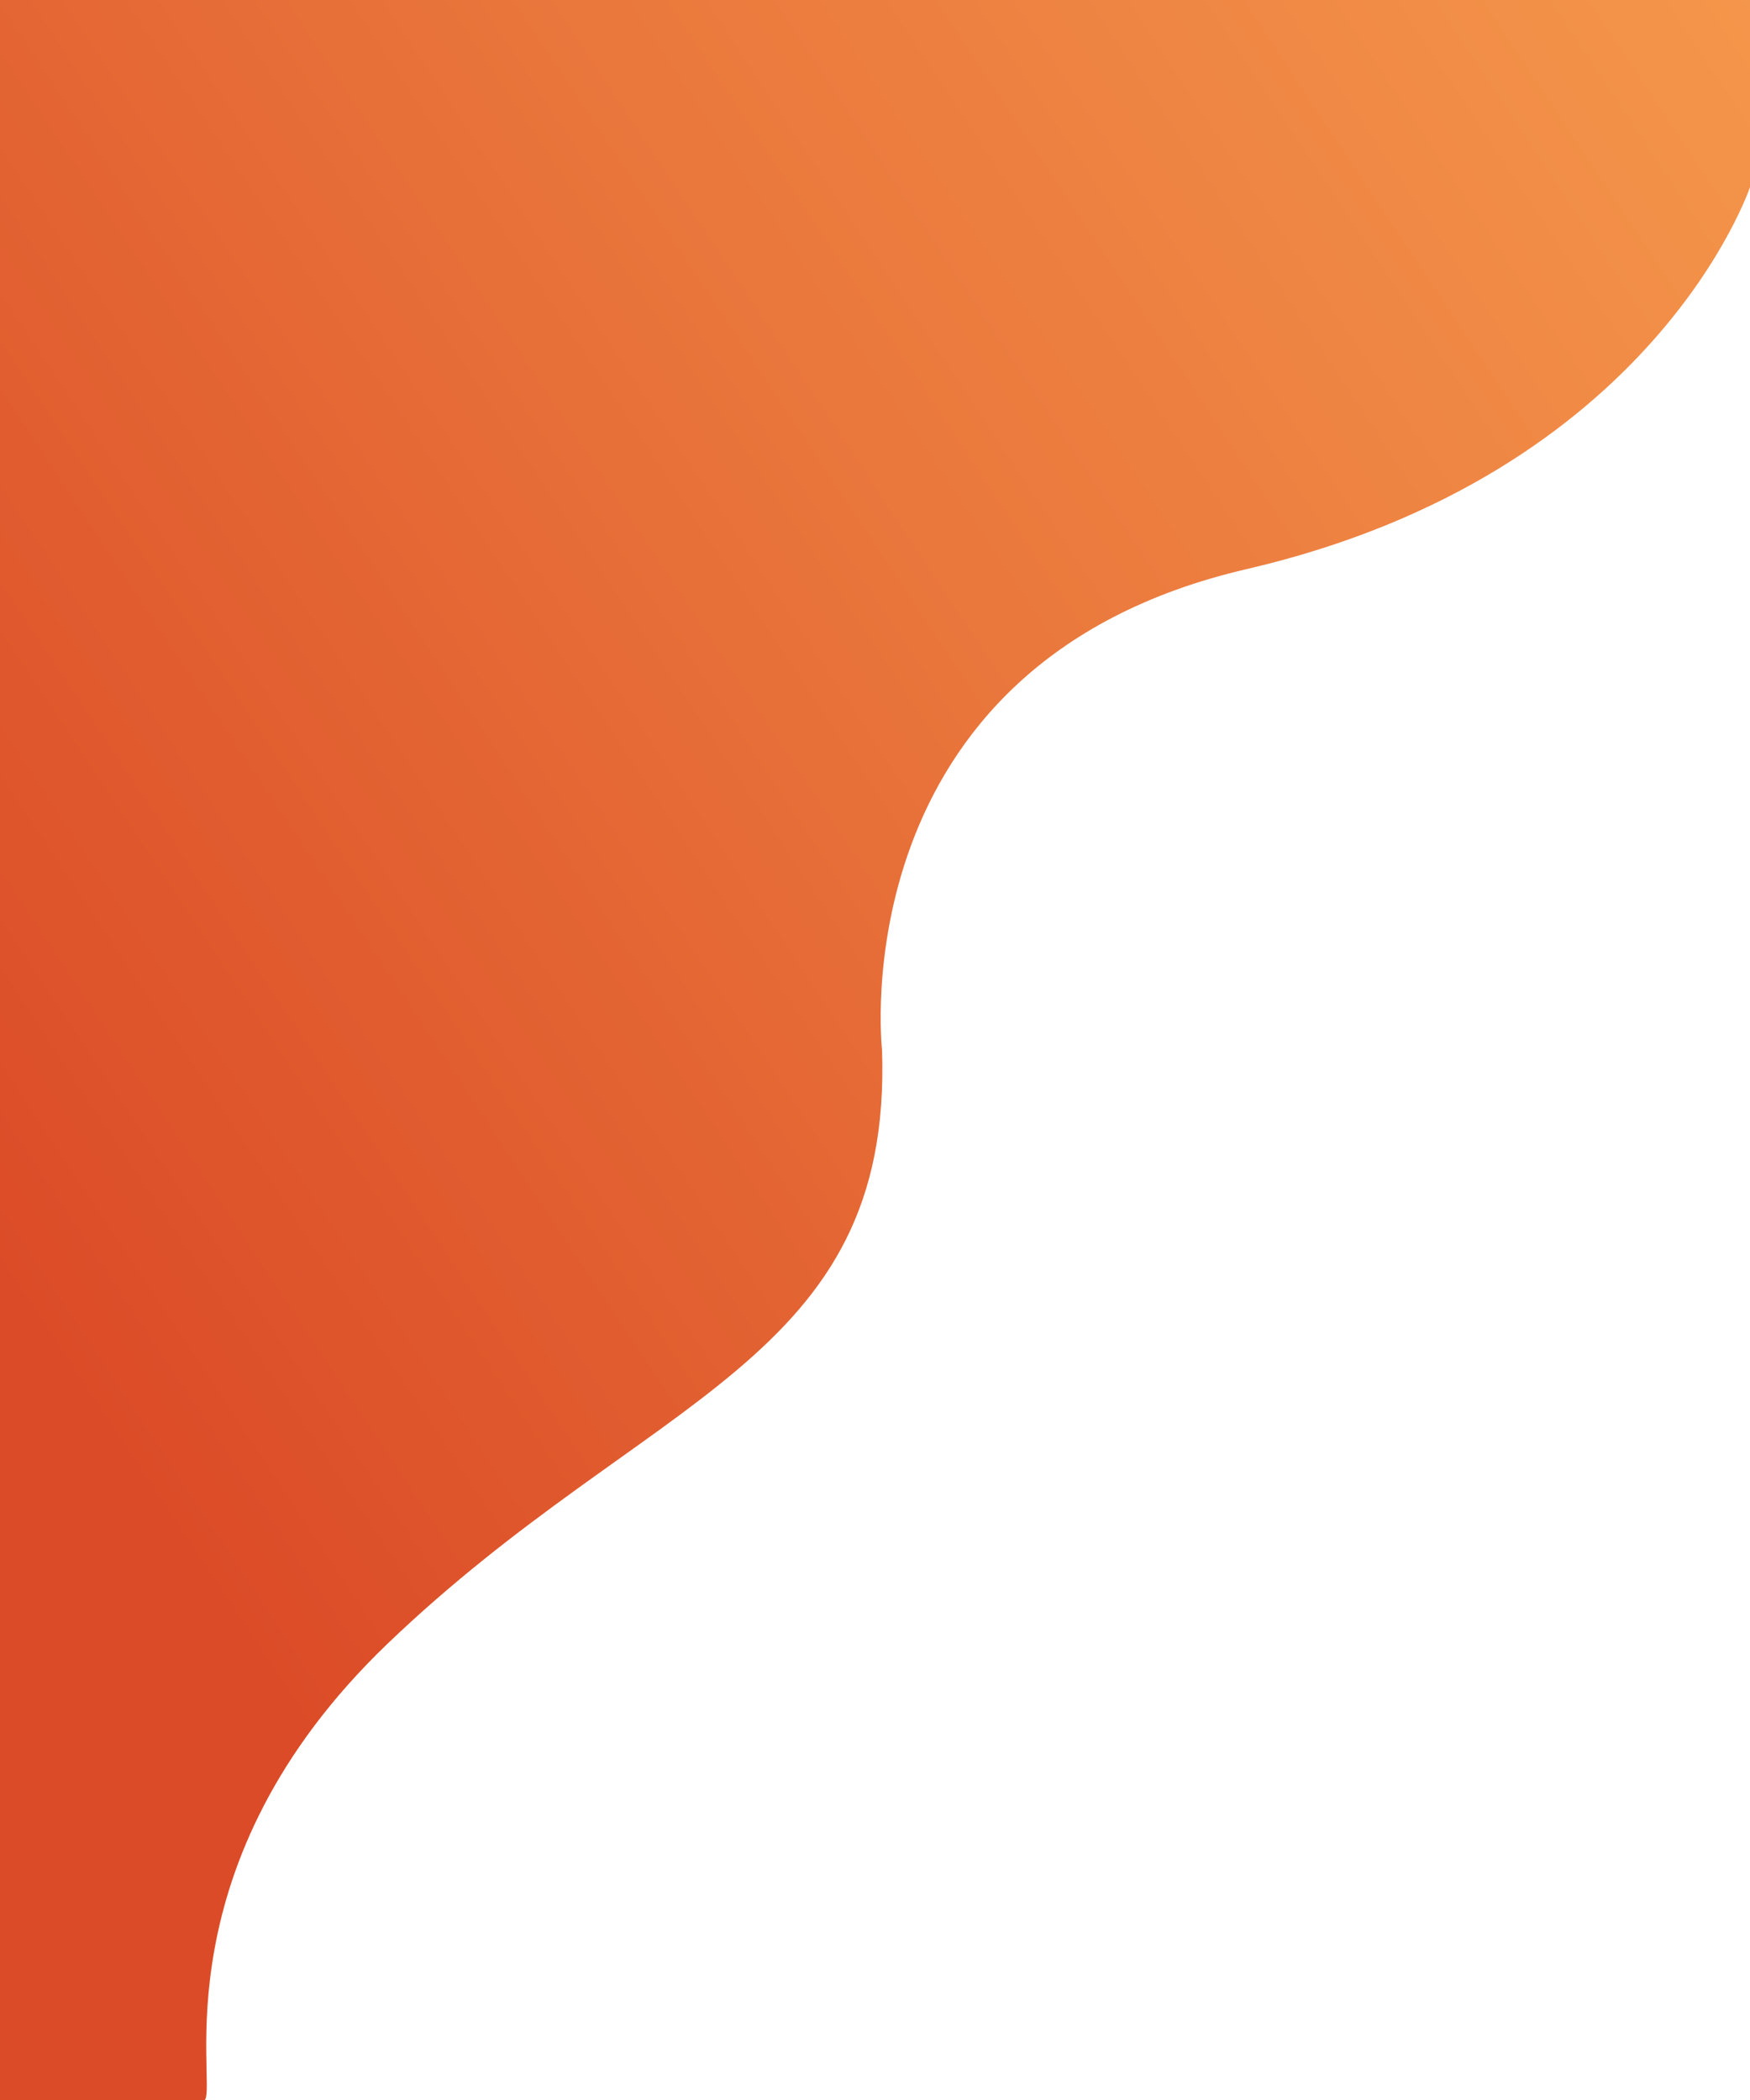 <svg xmlns="http://www.w3.org/2000/svg" xmlns:xlink="http://www.w3.org/1999/xlink" viewBox="0 0 290.38 348.46"><defs><style>.cls-1{fill:url(#linear-gradient);}</style><linearGradient id="linear-gradient" x1="-64.96" y1="313.85" x2="418.58" y2="-7.41" gradientUnits="userSpaceOnUse"><stop offset="0.19" stop-color="#db4b27"/><stop offset="0.51" stop-color="#e9753b"/><stop offset="0.83" stop-color="#f5984c"/><stop offset="1" stop-color="#faa552"/></linearGradient></defs><title>Asset 1</title><g id="Layer_2" data-name="Layer 2"><g id="Layer_1-2" data-name="Layer 1"><path class="cls-1" d="M0,0V348.46H34c2-2.75-7.77-39.2,30.31-75.72,43.26-41.47,83.8-46.63,82.05-98.51,0,0-7.29-64.06,60.47-79.79s83.6-63.52,83.6-63.52V348.46h0V0Z"/></g></g></svg>